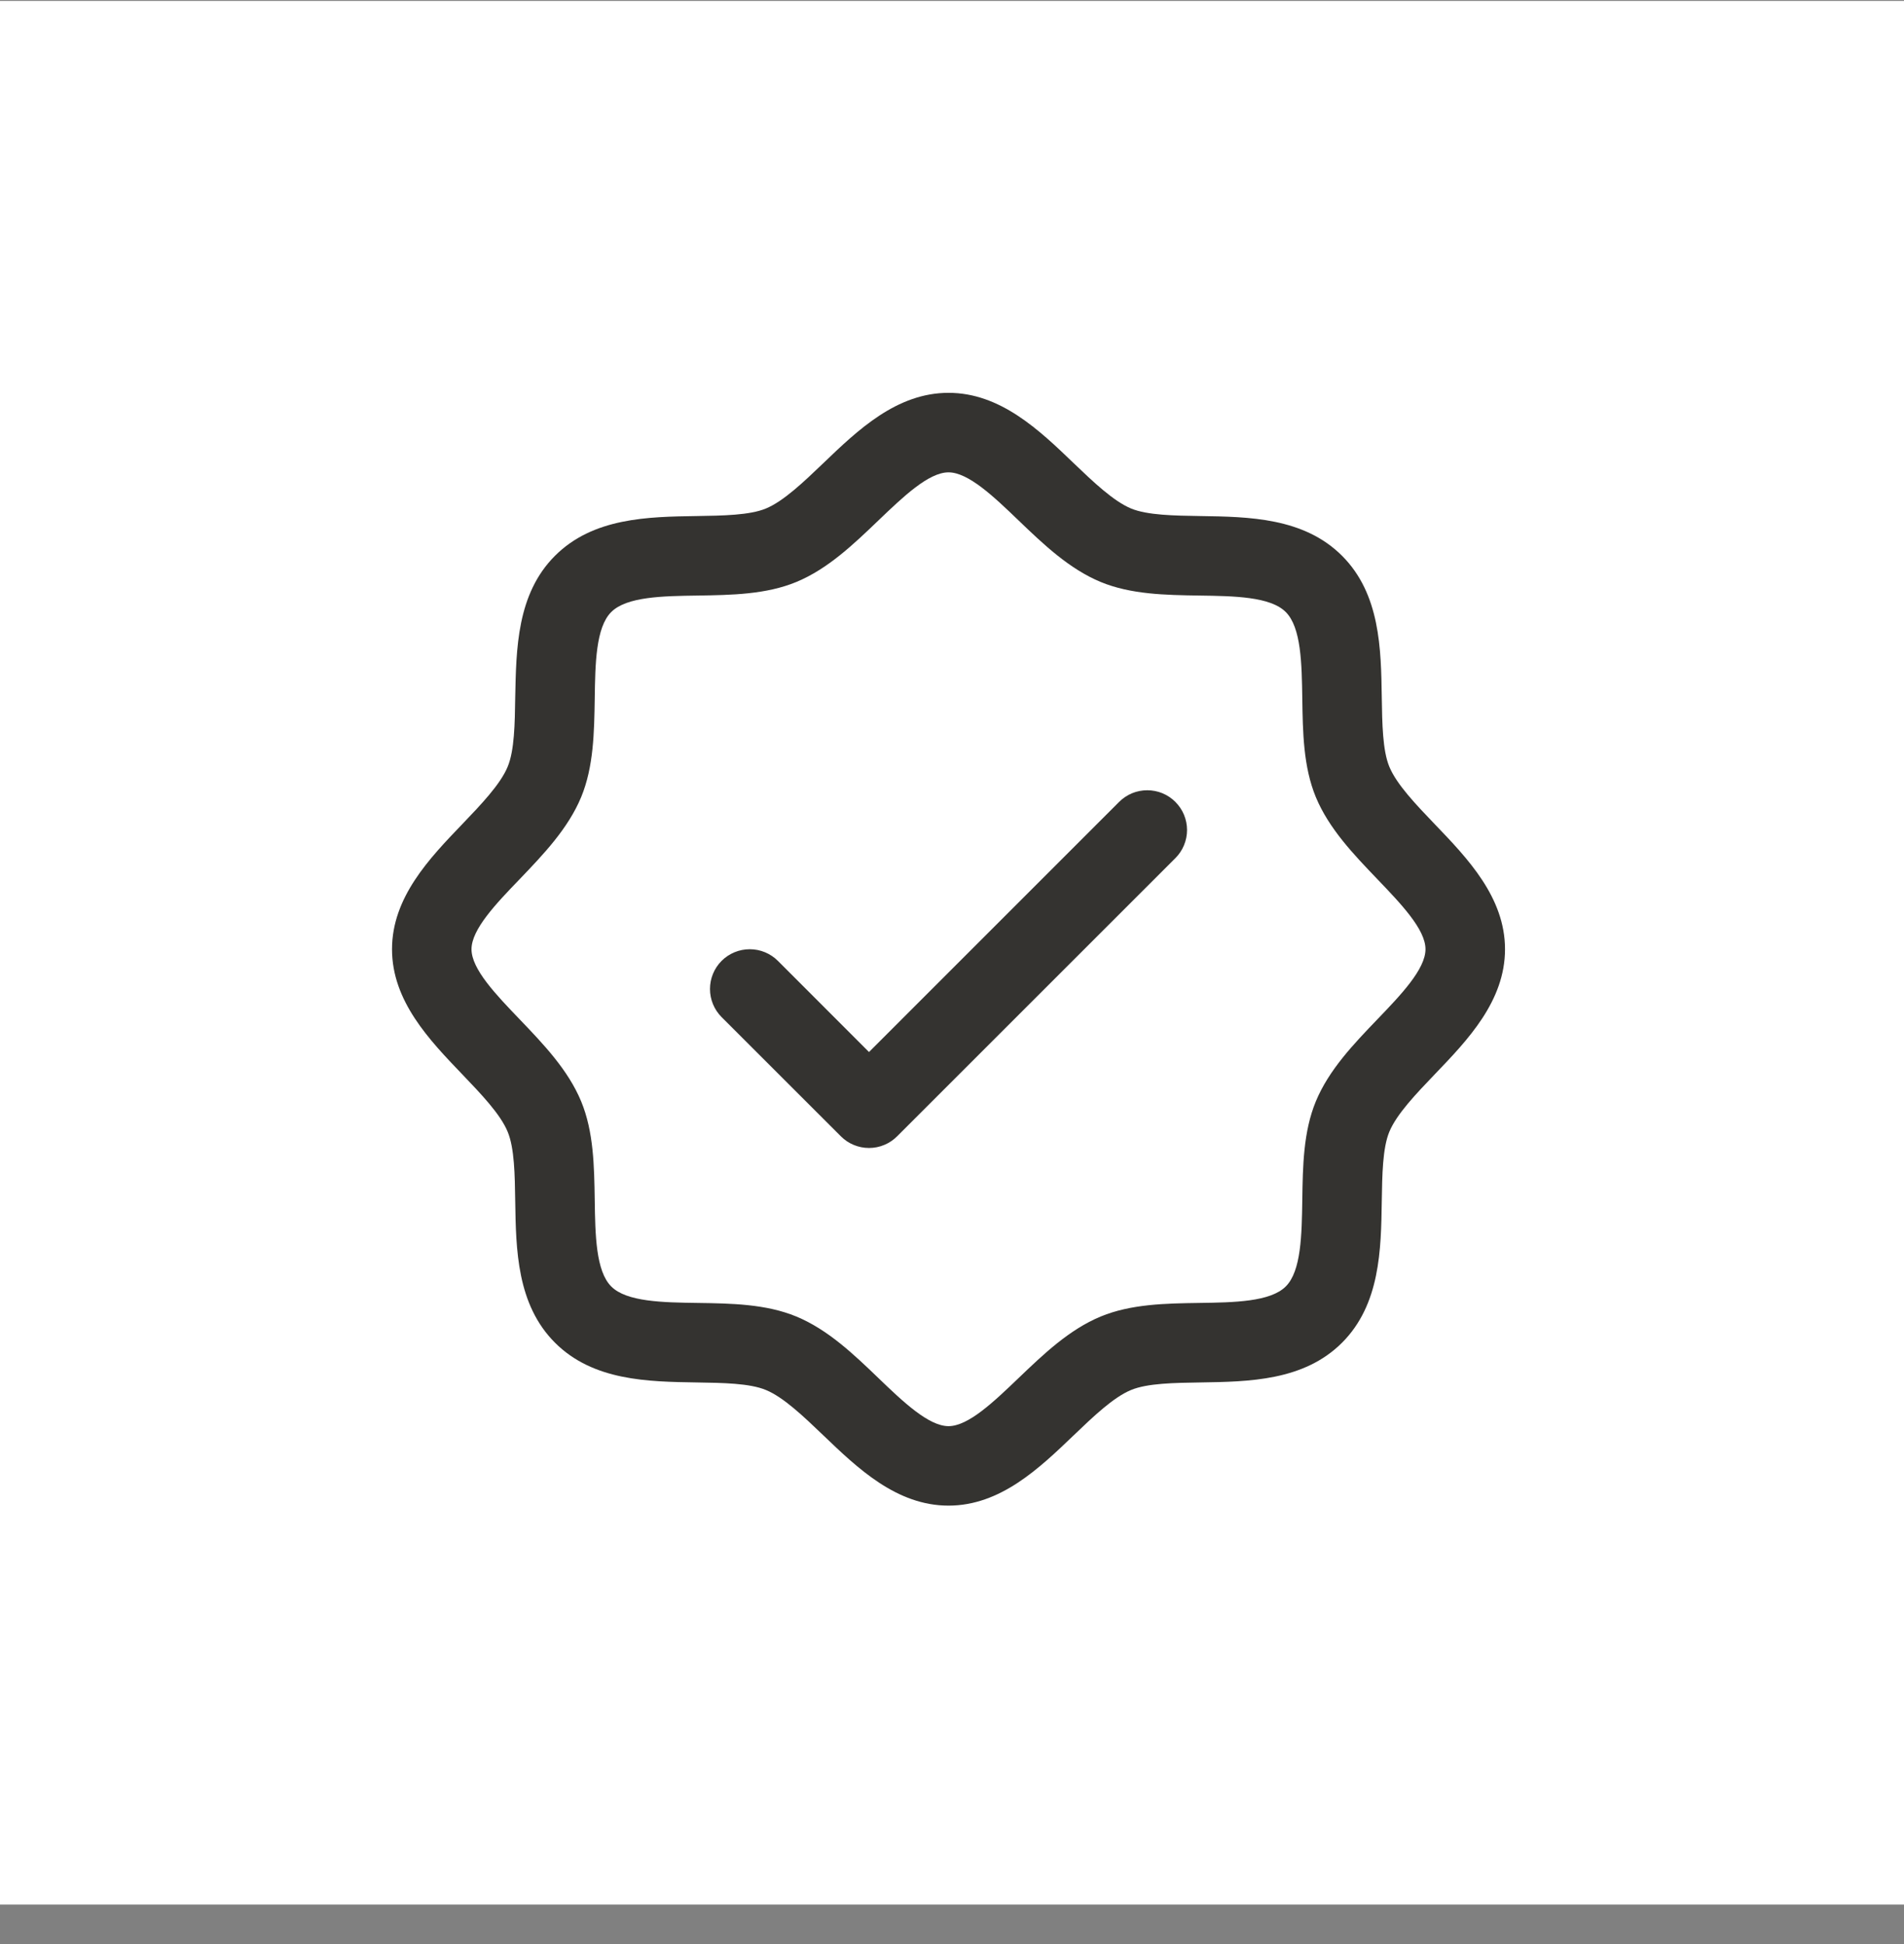<svg width="47" height="48" viewBox="0 0 47 48" fill="none" xmlns="http://www.w3.org/2000/svg">
<rect x="0" y="0" width="47" height="48" fill="#808080" stroke="none"/>
<rect width="47" height="47" transform="translate(0 0.023)" fill="white"/>
<path d="M35.416 20.348C34.954 19.865 34.476 19.367 34.295 18.929C34.129 18.528 34.119 17.863 34.109 17.219C34.091 16.022 34.071 14.665 33.128 13.722C32.185 12.779 30.828 12.759 29.631 12.741C28.987 12.731 28.322 12.721 27.921 12.555C27.485 12.374 26.985 11.896 26.502 11.434C25.656 10.62 24.694 9.699 23.414 9.699C22.133 9.699 21.173 10.62 20.325 11.434C19.842 11.896 19.344 12.374 18.906 12.555C18.508 12.721 17.84 12.731 17.196 12.741C15.999 12.759 14.643 12.779 13.7 13.722C12.756 14.665 12.743 16.022 12.718 17.219C12.709 17.863 12.699 18.528 12.532 18.929C12.352 19.366 11.873 19.865 11.411 20.348C10.598 21.194 9.677 22.156 9.677 23.436C9.677 24.717 10.598 25.677 11.411 26.525C11.873 27.008 12.352 27.506 12.532 27.944C12.699 28.345 12.709 29.01 12.718 29.654C12.737 30.851 12.756 32.207 13.7 33.151C14.643 34.094 15.999 34.113 17.196 34.132C17.84 34.142 18.505 34.151 18.906 34.318C19.343 34.498 19.842 34.977 20.325 35.439C21.172 36.252 22.133 37.173 23.414 37.173C24.694 37.173 25.654 36.252 26.502 35.439C26.985 34.977 27.483 34.498 27.921 34.318C28.322 34.151 28.987 34.142 29.631 34.132C30.828 34.113 32.185 34.094 33.128 33.151C34.071 32.207 34.091 30.851 34.109 29.654C34.119 29.01 34.129 28.345 34.295 27.944C34.476 27.507 34.954 27.008 35.416 26.525C36.23 25.678 37.151 24.717 37.151 23.436C37.151 22.156 36.23 21.195 35.416 20.348ZM34 25.167C33.412 25.78 32.804 26.414 32.481 27.193C32.172 27.941 32.159 28.796 32.147 29.624C32.134 30.483 32.121 31.382 31.739 31.762C31.358 32.142 30.465 32.157 29.602 32.169C28.774 32.181 27.919 32.195 27.171 32.504C26.392 32.827 25.758 33.435 25.144 34.023C24.531 34.61 23.904 35.211 23.414 35.211C22.923 35.211 22.291 34.608 21.683 34.023C21.075 33.438 20.436 32.827 19.657 32.504C18.909 32.195 18.054 32.181 17.226 32.169C16.367 32.157 15.468 32.144 15.088 31.762C14.708 31.381 14.693 30.488 14.681 29.624C14.668 28.796 14.655 27.941 14.346 27.193C14.023 26.414 13.415 25.78 12.828 25.167C12.24 24.554 11.639 23.927 11.639 23.436C11.639 22.946 12.242 22.314 12.828 21.706C13.412 21.097 14.023 20.458 14.346 19.68C14.655 18.931 14.668 18.076 14.681 17.248C14.693 16.39 14.707 15.491 15.088 15.111C15.469 14.73 16.362 14.716 17.226 14.704C18.054 14.691 18.909 14.678 19.657 14.369C20.436 14.046 21.07 13.438 21.683 12.85C22.296 12.263 22.923 11.662 23.414 11.662C23.904 11.662 24.536 12.265 25.144 12.85C25.753 13.435 26.392 14.046 27.171 14.369C27.919 14.678 28.774 14.691 29.602 14.704C30.46 14.716 31.359 14.729 31.739 15.111C32.12 15.492 32.134 16.385 32.147 17.248C32.159 18.076 32.172 18.931 32.481 19.68C32.804 20.458 33.412 21.093 34 21.706C34.587 22.319 35.188 22.946 35.188 23.436C35.188 23.927 34.585 24.559 34 25.167ZM29.014 19.799C29.105 19.89 29.178 19.998 29.227 20.117C29.276 20.236 29.302 20.364 29.302 20.493C29.302 20.622 29.276 20.749 29.227 20.868C29.178 20.988 29.105 21.096 29.014 21.187L22.145 28.055C22.054 28.147 21.946 28.219 21.827 28.268C21.708 28.318 21.58 28.343 21.451 28.343C21.322 28.343 21.195 28.318 21.075 28.268C20.956 28.219 20.848 28.147 20.757 28.055L17.813 25.112C17.629 24.928 17.526 24.678 17.526 24.418C17.526 24.157 17.629 23.907 17.813 23.723C17.997 23.539 18.247 23.436 18.508 23.436C18.768 23.436 19.018 23.539 19.202 23.723L21.451 25.974L27.625 19.799C27.717 19.707 27.825 19.635 27.944 19.585C28.063 19.536 28.191 19.511 28.32 19.511C28.449 19.511 28.576 19.536 28.695 19.585C28.815 19.635 28.923 19.707 29.014 19.799Z" fill="#343330"/>
</svg>
